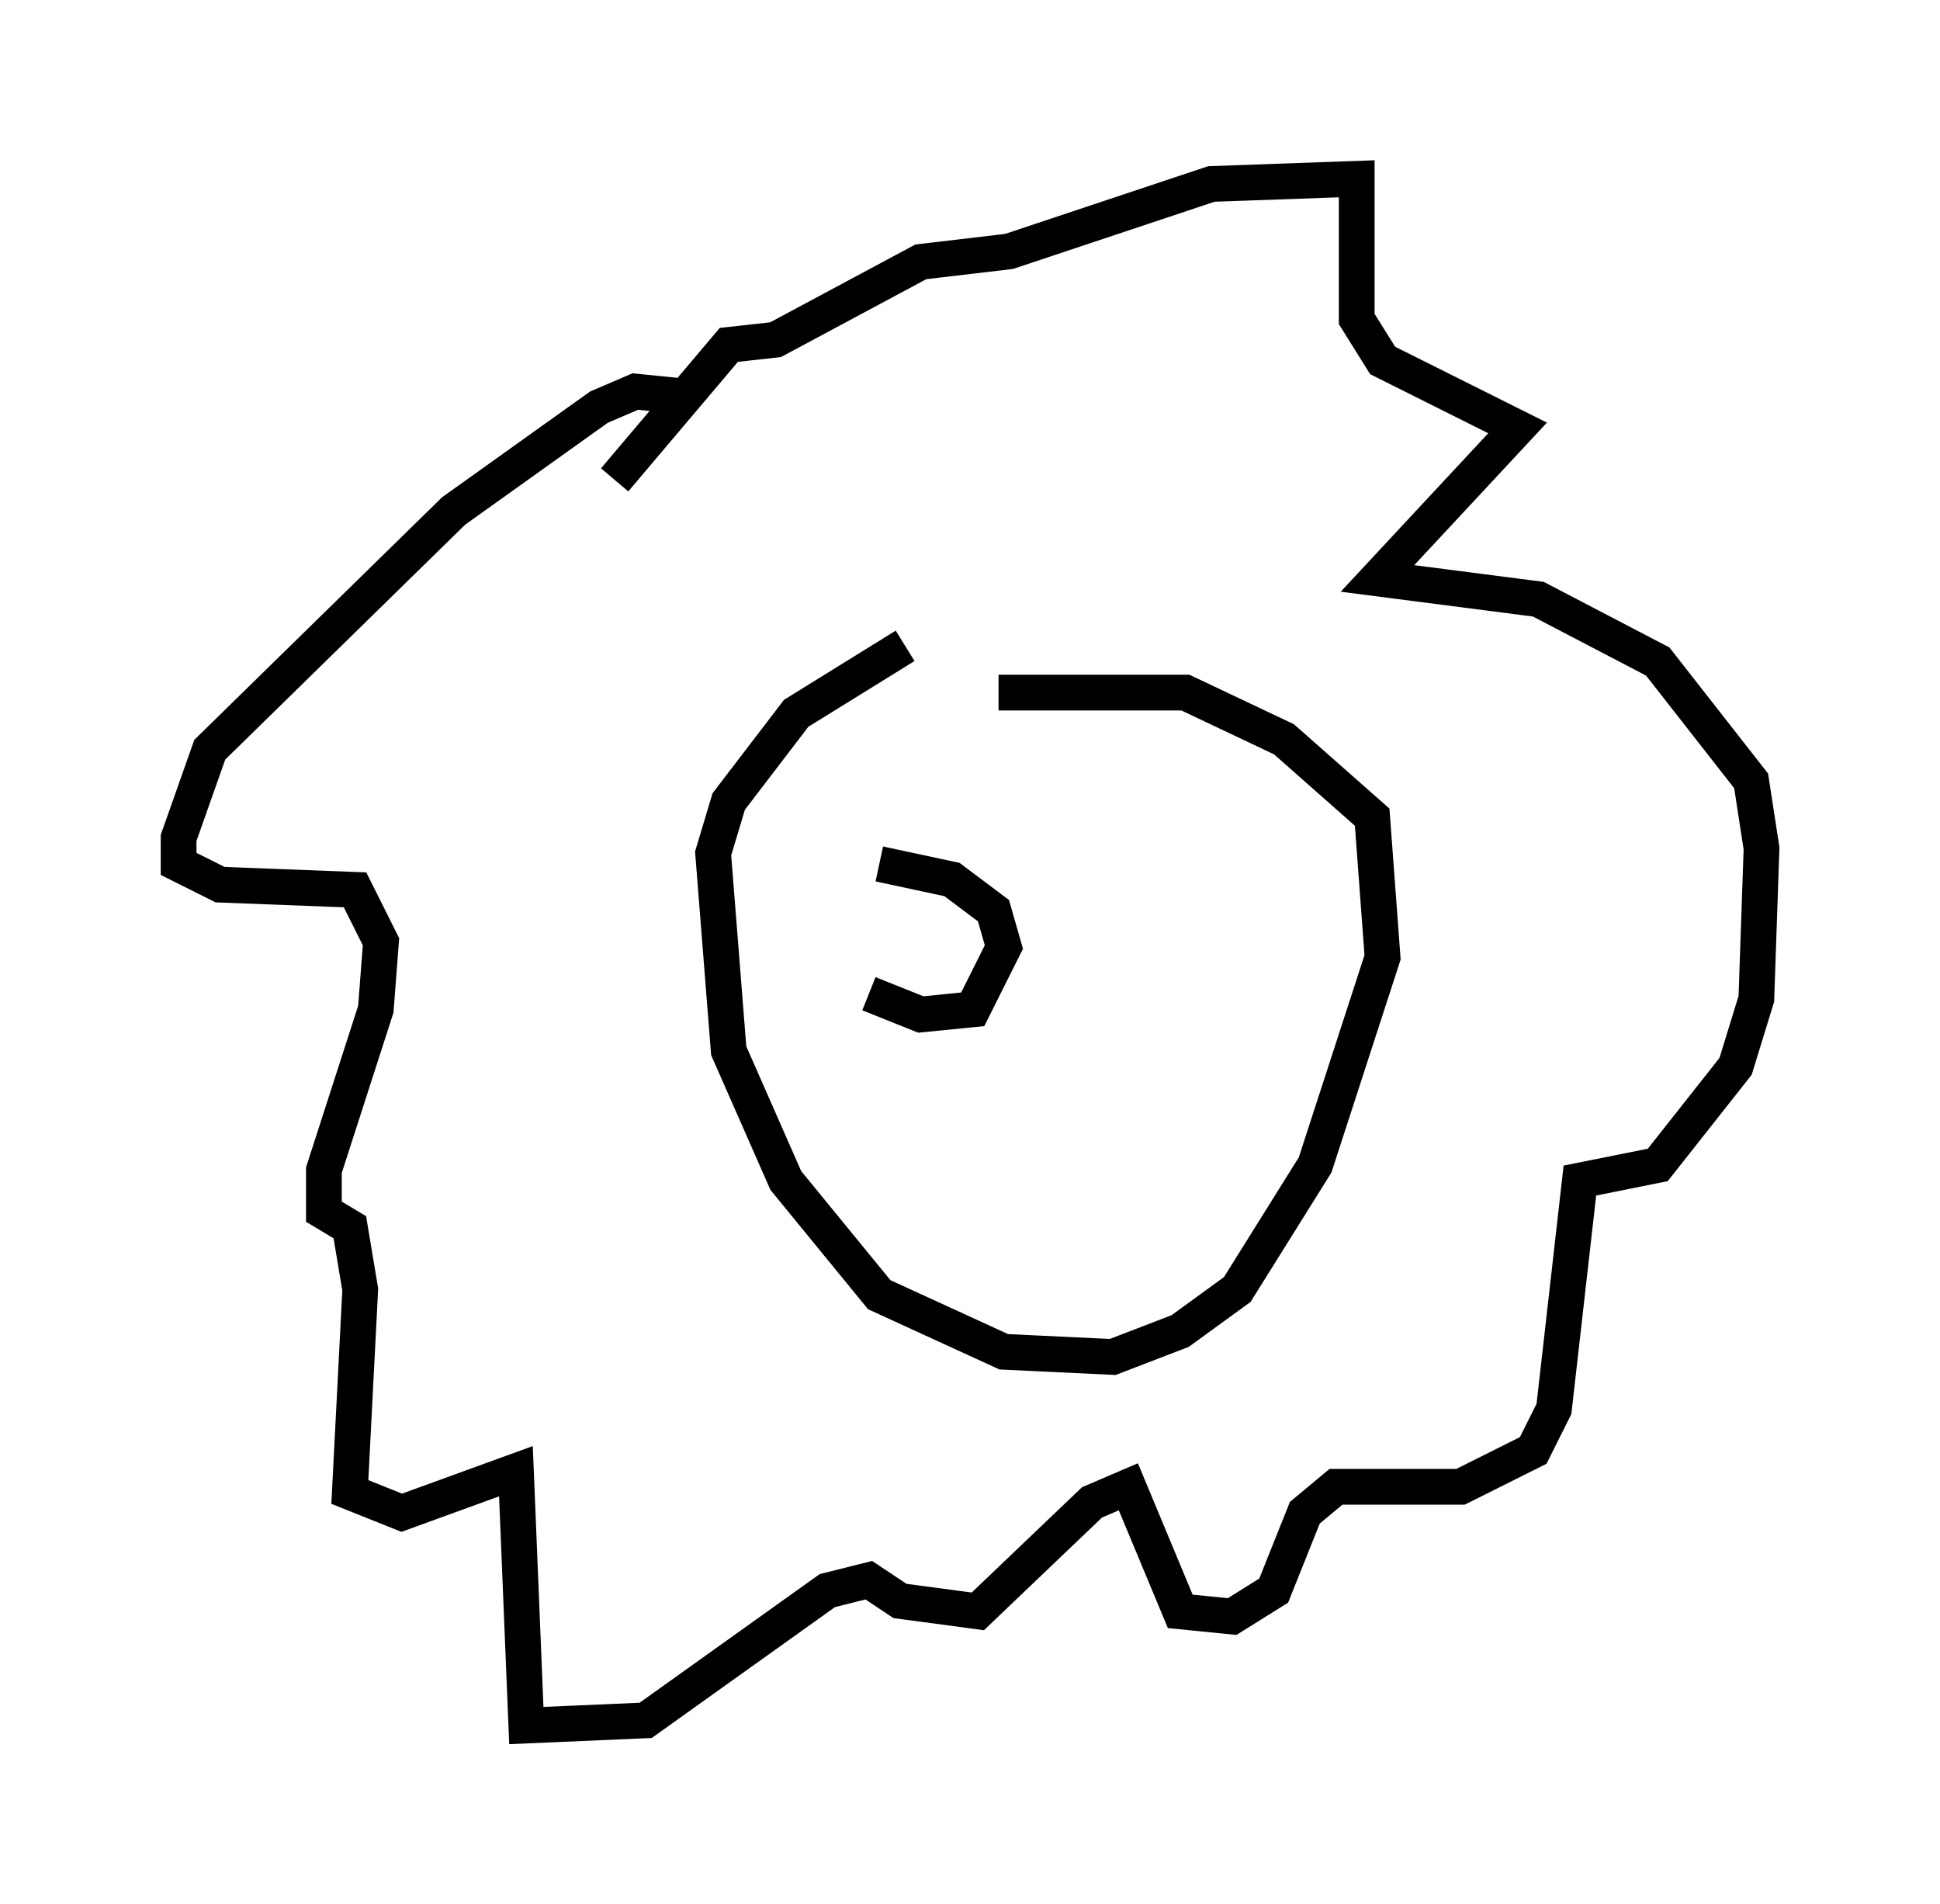 <?xml version="1.0" encoding="utf-8" ?>
<svg baseProfile="full" height="53.285" version="1.1" width="54.302" xmlns="http://www.w3.org/2000/svg" xmlns:ev="http://www.w3.org/2001/xml-events" xmlns:xlink="http://www.w3.org/1999/xlink"><defs /><rect fill="white" height="53.285" width="54.302" x="0" y="0" /><path d="M28.24, 17.782 m-2.905, 0.291 l-3.05, 1.888 -1.888, 2.469 l-0.436, 1.453 0.436, 5.52 l1.598, 3.631 2.615, 3.196 l3.486, 1.598 3.05, 0.145 l1.888, -0.726 1.598, -1.162 l2.179, -3.486 1.888, -5.81 l-0.291, -3.922 -2.469, -2.179 l-2.76, -1.307 -5.229, 0.0 m-8.715, -8.279 l-1.453, -0.145 -1.017, 0.436 l-4.067, 2.905 -6.827, 6.682 l-0.872, 2.469 0.0, 0.726 l1.162, 0.581 3.777, 0.145 l0.726, 1.453 -0.145, 1.888 l-1.453, 4.503 0.0, 1.162 l0.726, 0.436 0.291, 1.743 l-0.291, 5.665 1.453, 0.581 l3.196, -1.162 0.291, 7.117 l3.341, -0.145 5.084, -3.631 l1.162, -0.291 0.872, 0.581 l2.179, 0.291 3.196, -3.05 l1.017, -0.436 1.453, 3.486 l1.453, 0.145 1.162, -0.726 l0.872, -2.179 0.872, -0.726 l3.486, 0.0 2.034, -1.017 l0.581, -1.162 0.726, -6.391 l2.179, -0.436 2.179, -2.76 l0.581, -1.888 0.145, -4.212 l-0.291, -1.888 -2.615, -3.341 l-3.341, -1.743 -4.503, -0.581 l3.922, -4.212 -3.777, -1.888 l-0.726, -1.162 0.0, -3.922 l-4.067, 0.145 -5.665, 1.888 l-2.469, 0.291 -4.067, 2.179 l-1.307, 0.145 -3.196, 3.777 m7.117, 14.38 l1.453, 0.581 1.453, -0.145 l0.872, -1.743 -0.291, -1.017 l-1.162, -0.872 -2.034, -0.436 " fill="none" stroke="black" stroke-width="1" /></svg>